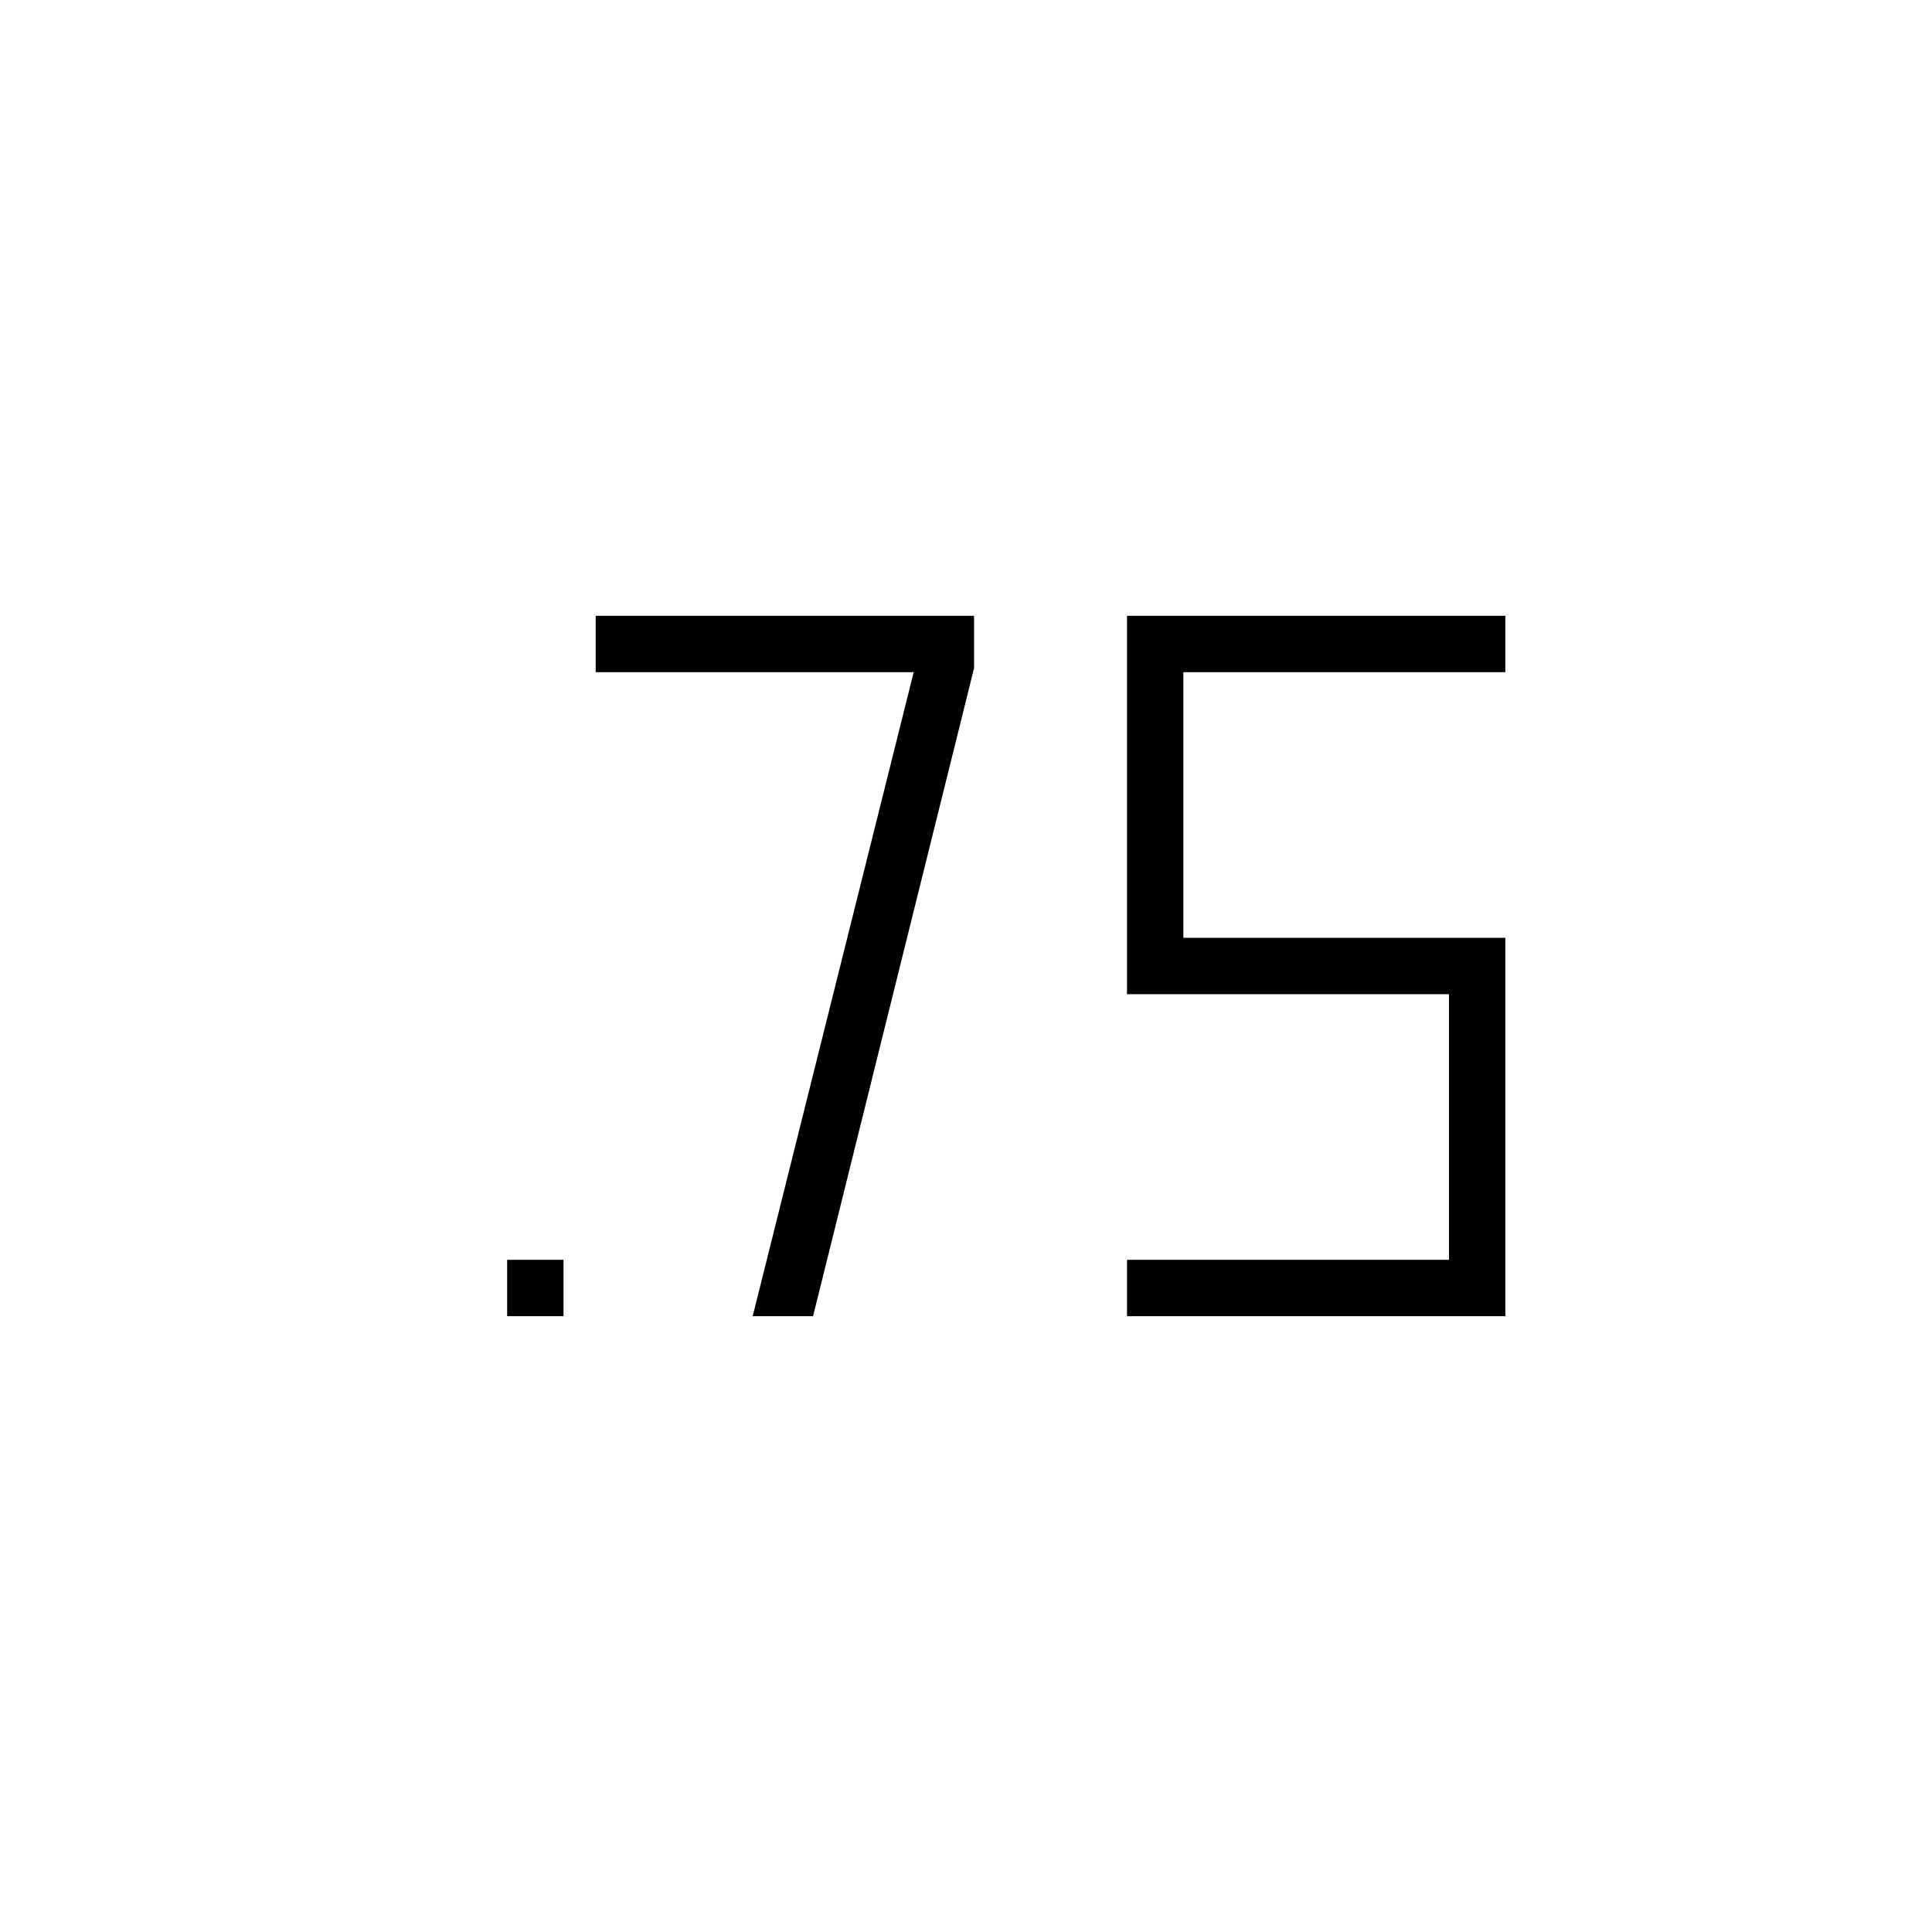 <svg xmlns="http://www.w3.org/2000/svg" height="24" viewBox="0 -960 960 960" width="24"><path d="M252-306v-28h28v28h-28Zm308 0v-28h160v-132H560v-188h188v28H588v132h160v188H560Zm-186 0 80-320H296v-28h188v26l-80 322h-30Z"/></svg>